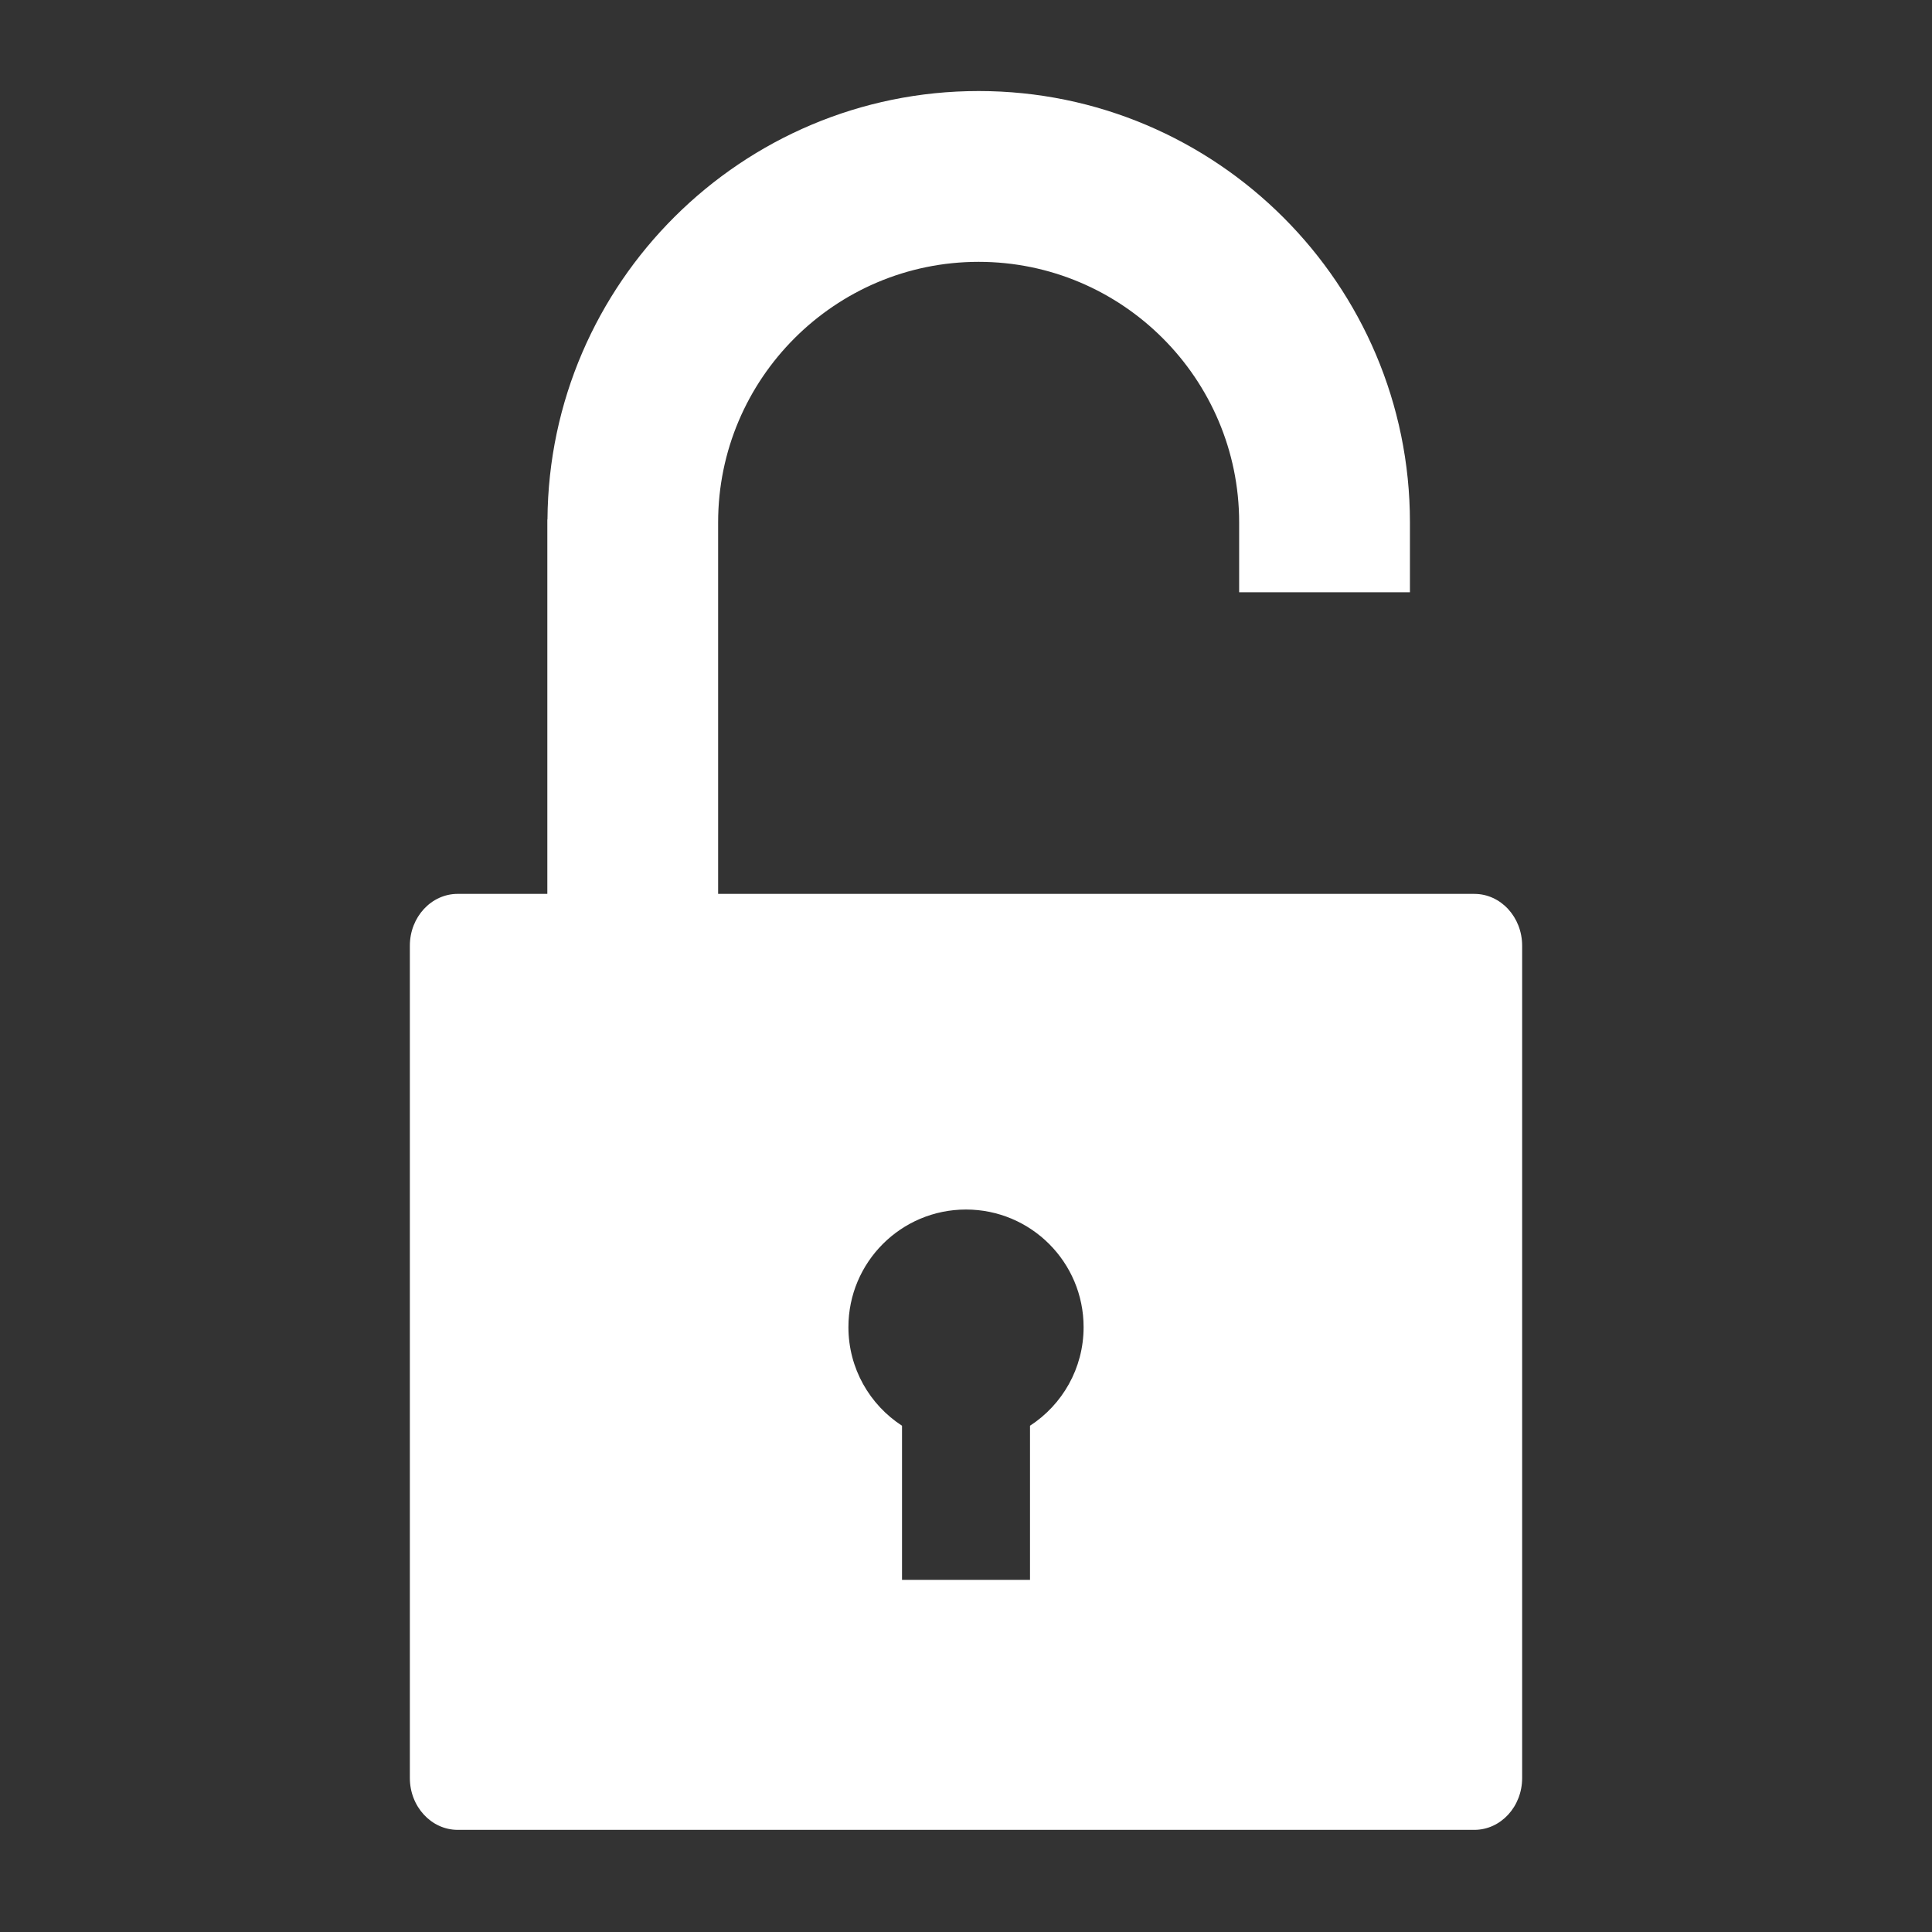 <?xml-stylesheet type="text/css"?>
<svg xmlns="http://www.w3.org/2000/svg" viewBox="0 0 100 100">
    <rect x="0" y="0" width="100" height="100" fill="#333333" stroke="none"/>
    <path fill="#ffffff" d="M76.313 46.268H37.17v-19.23c0-7.436 6.05-13.485 13.484-13.485 7.435 0 13.484 6.05 13.484 13.484v3.62h8.84v-3.62c0-12.31-10.014-22.325-22.324-22.325-12.26 0-22.236 9.936-22.317 22.177h-.007v19.378h-4.64c-1.367 0-2.476 1.2-2.476 2.683v43.08c0 1.48 1.11 2.683 2.476 2.683h52.622c1.366 0 2.474-1.2 2.474-2.683V48.95c0-1.48-1.107-2.682-2.473-2.682zm-23 27.528v7.977h-6.625v-7.977c-1.67-1.084-2.774-2.965-2.774-5.104 0-3.362 2.725-6.087 6.086-6.087 3.36 0 6.087 2.725 6.087 6.087 0 2.14-1.105 4.02-2.774 5.104z"/>
</svg>